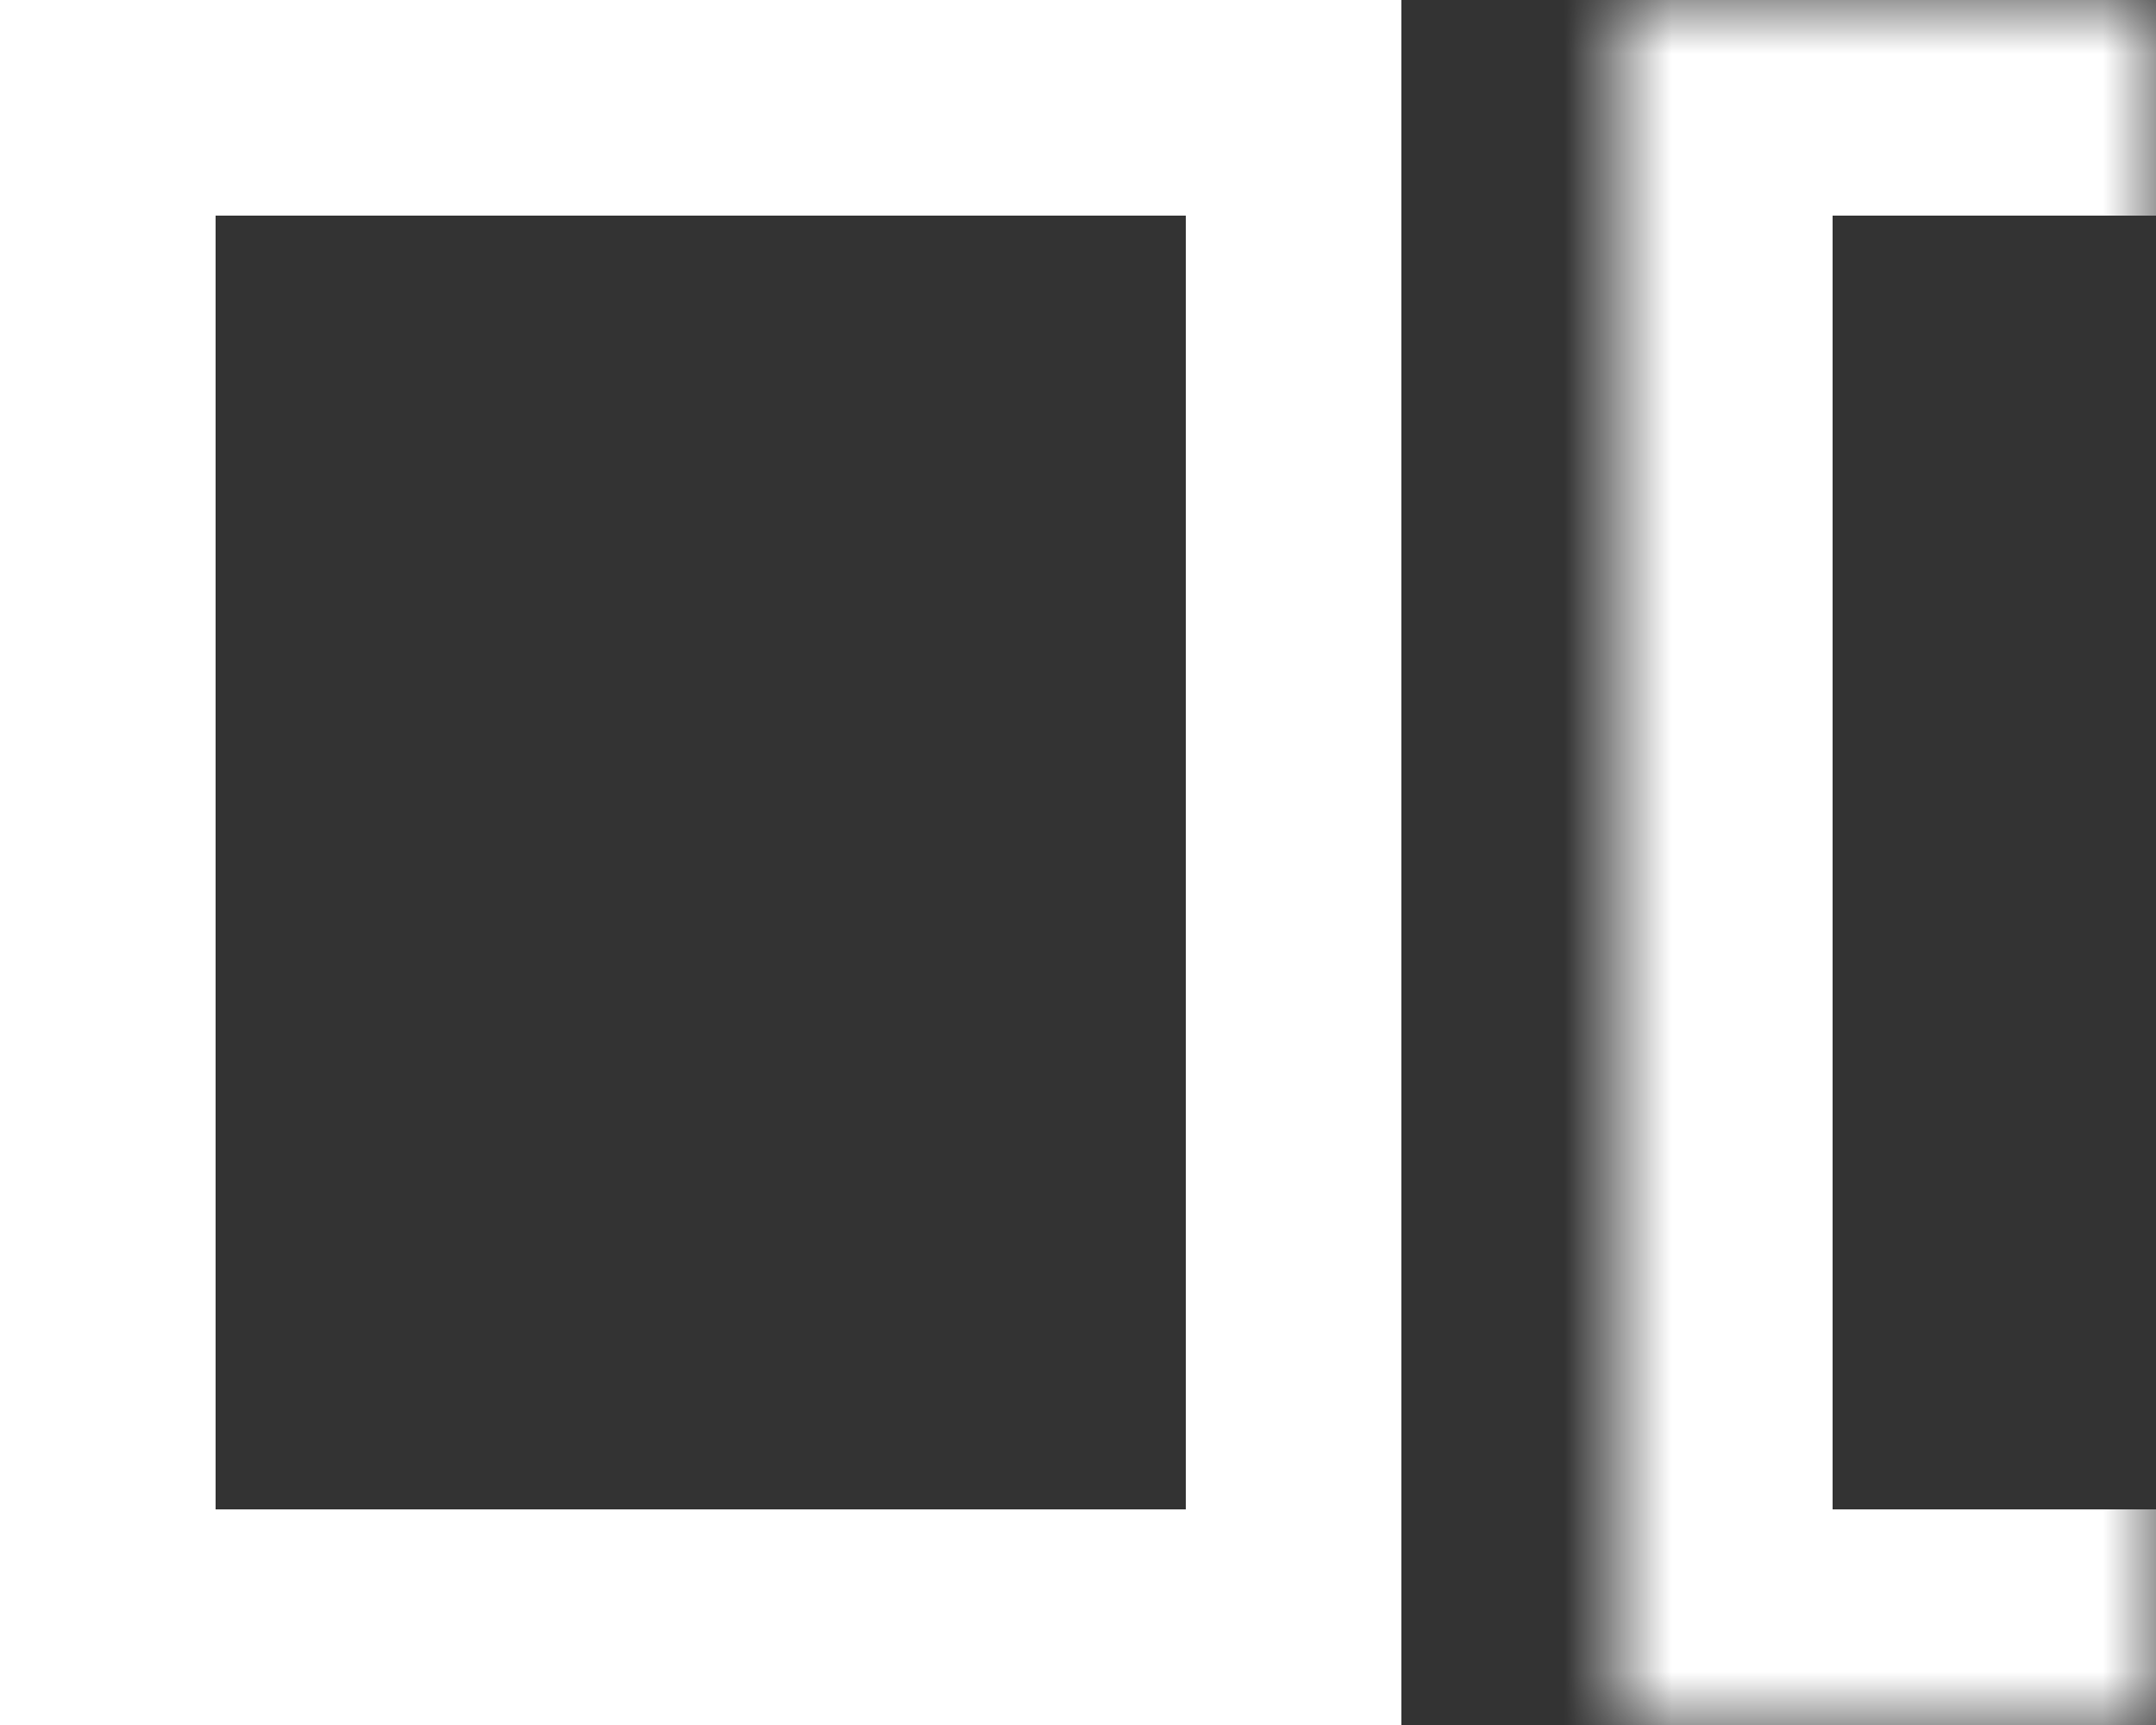 <svg width="20" height="16" viewBox="0 0 20 16" fill="none" xmlns="http://www.w3.org/2000/svg">
<rect x="0" y="0" width="20" height="16" fill="#333333" stroke="none"/>
<rect x="1" y="1" width="11" height="14" stroke="white" stroke-width="2"/>
<mask id="path-2-inside-1_760_90" fill="white">
<path d="M15 0H20V16H15V0Z"/>
</mask>
<path d="M15 0V-2H13V0H15ZM15 16H13V18H15V16ZM15 2H20V-2H15V2ZM20 14H15V18H20V14ZM17 16V0H13V16H17Z" fill="white" mask="url(#path-2-inside-1_760_90)"/>
</svg>

